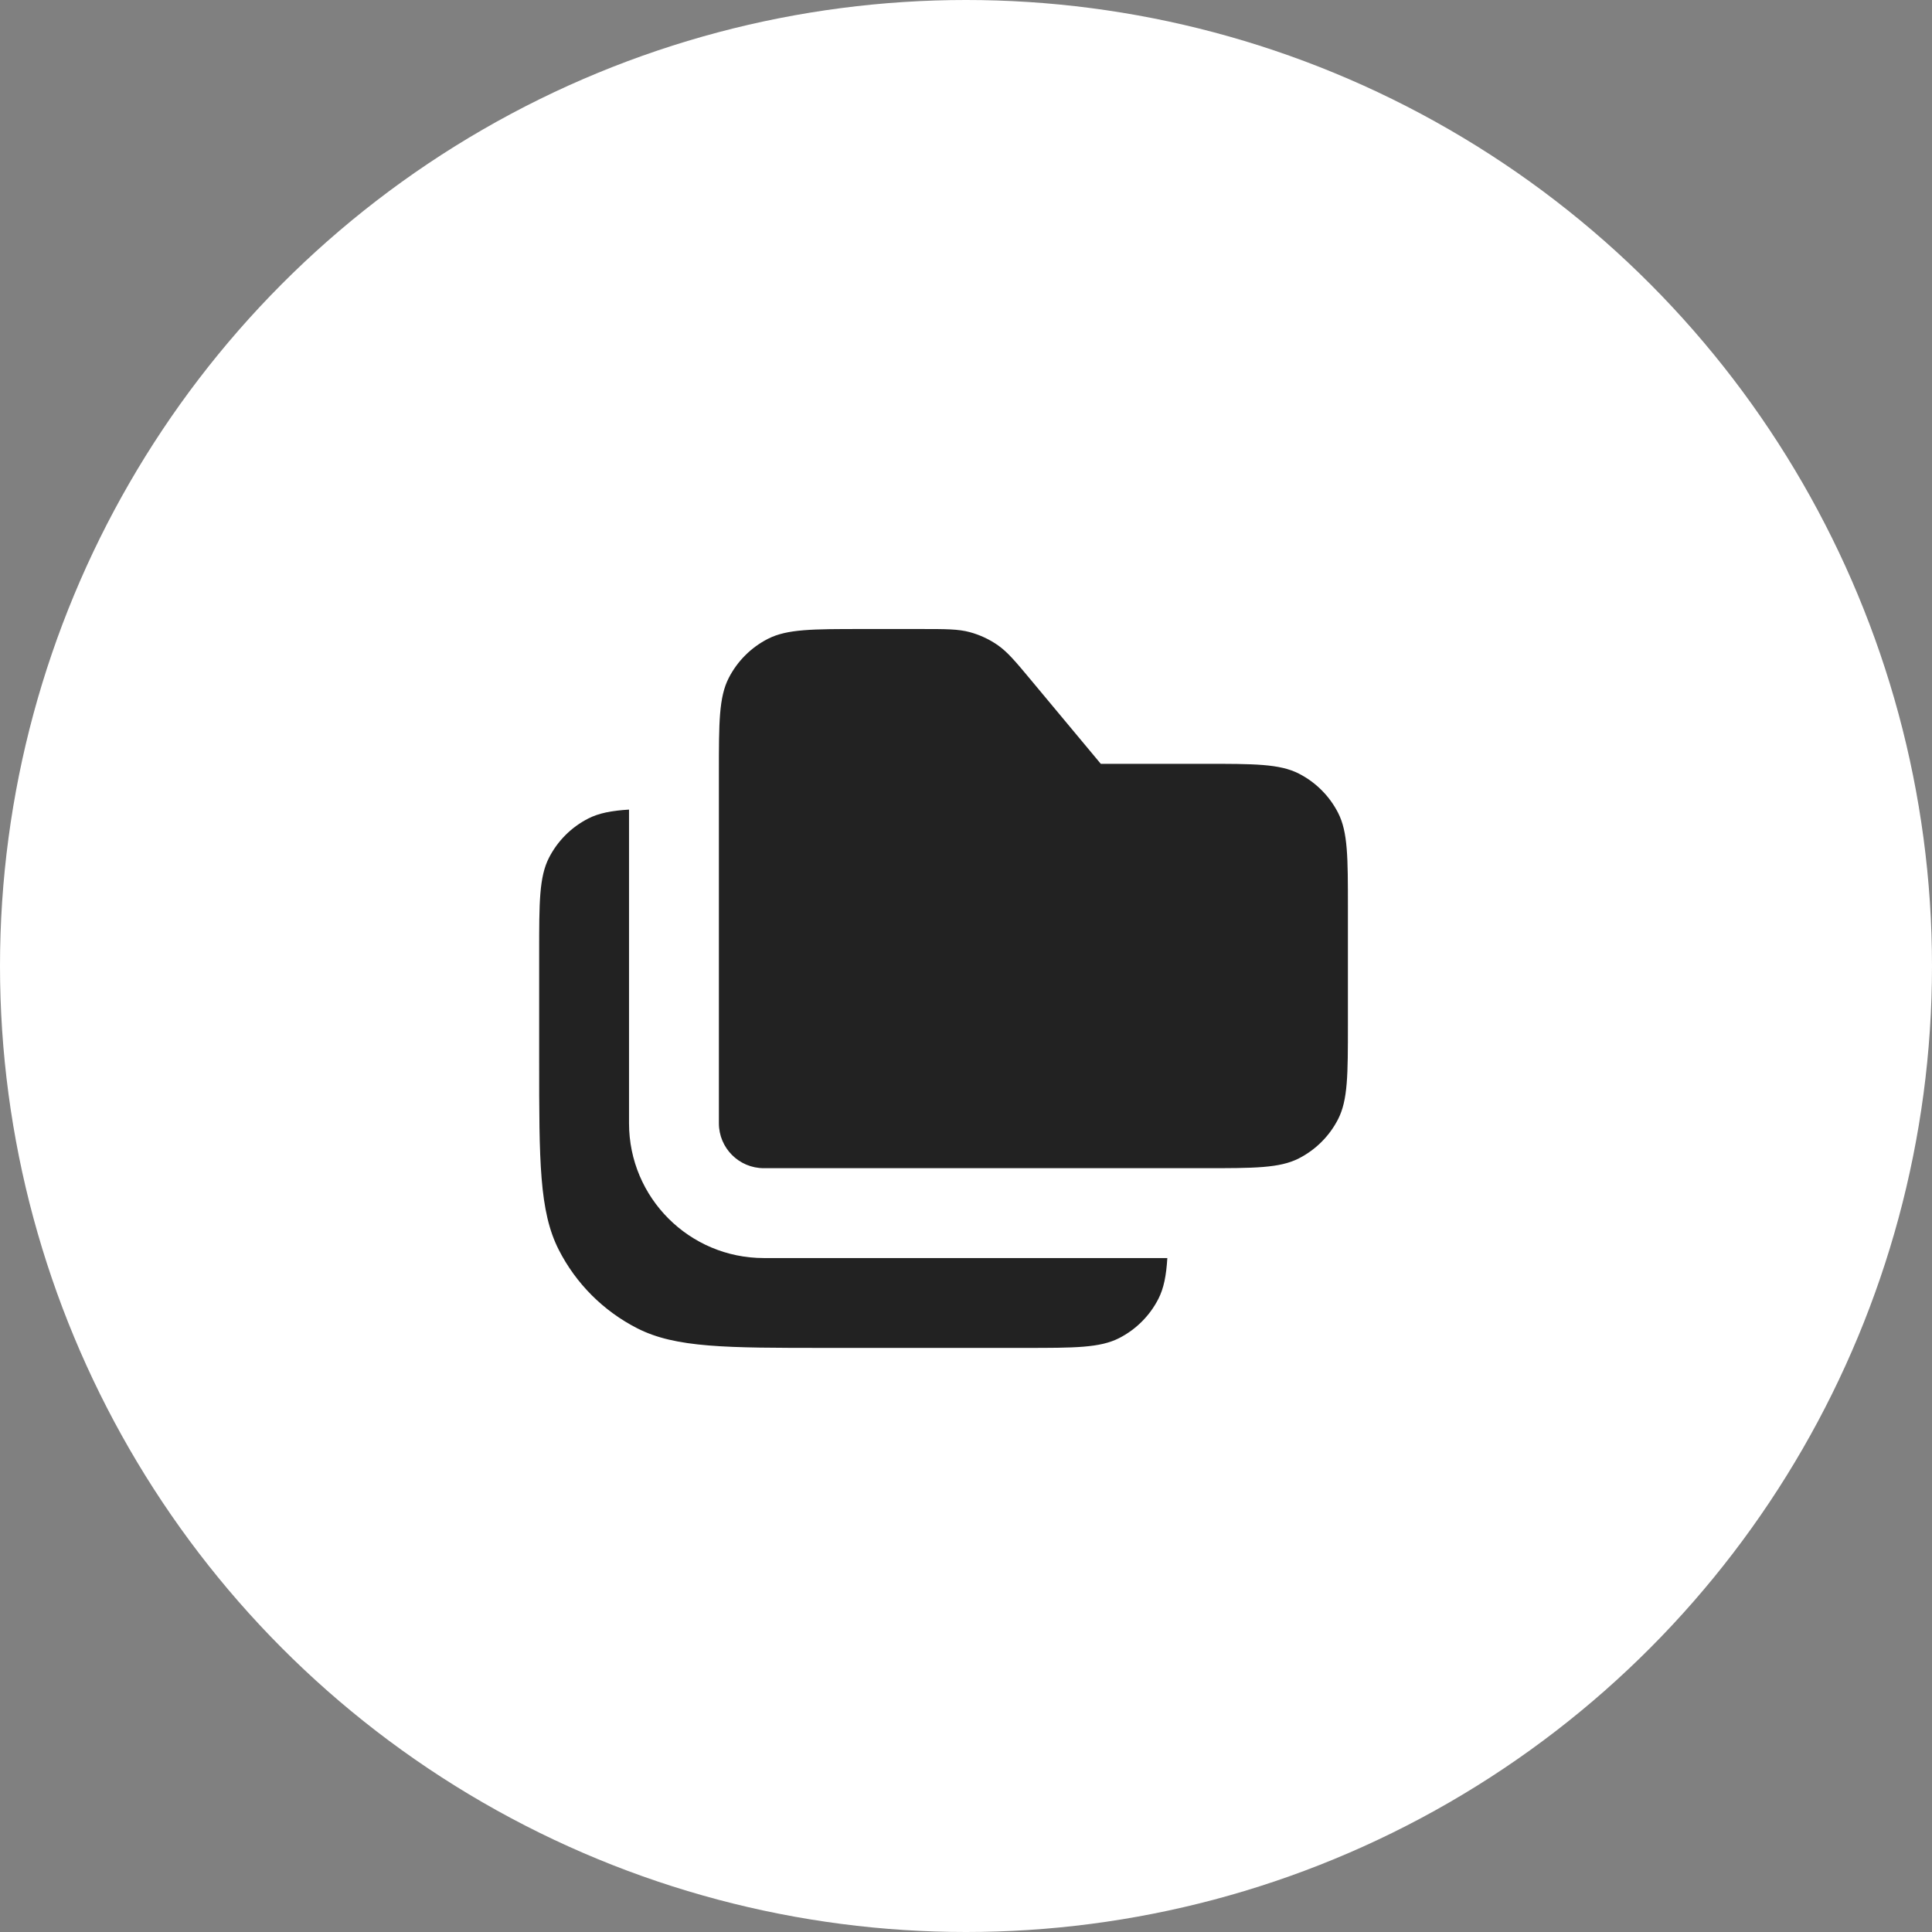 <svg width="43" height="43" viewBox="0 0 43 43" fill="none" xmlns="http://www.w3.org/2000/svg">
<rect x="0" y="0" width="43" height="43" fill="#808080" stroke="none"/>
<circle cx="21.5" cy="21.5" r="21.5" fill="white"/>
<path fill-rule="evenodd" clip-rule="evenodd" d="M16 17.2C16 16.08 16 15.52 16.218 15.092C16.41 14.716 16.716 14.41 17.092 14.218C17.52 14 18.08 14 19.2 14H20.501C21.052 14 21.328 14 21.583 14.069C21.809 14.13 22.023 14.23 22.214 14.364C22.43 14.517 22.607 14.728 22.959 15.151L24.5 17H26.8C27.92 17 28.48 17 28.908 17.218C29.284 17.41 29.59 17.716 29.782 18.092C30 18.52 30 19.08 30 20.2V22.8C30 23.92 30 24.48 29.782 24.908C29.59 25.284 29.284 25.59 28.908 25.782C28.48 26 27.92 26 26.8 26H26H17C16.448 26 16 25.552 16 25V18V17.2ZM14 18.019C13.608 18.043 13.329 18.097 13.092 18.218C12.716 18.41 12.41 18.716 12.218 19.092C12 19.52 12 20.08 12 21.2V23.6C12 25.84 12 26.96 12.436 27.816C12.819 28.569 13.431 29.18 14.184 29.564C15.04 30 16.16 30 18.4 30H22.8C23.92 30 24.48 30 24.908 29.782C25.284 29.59 25.59 29.284 25.782 28.908C25.903 28.671 25.957 28.392 25.981 28H17C15.343 28 14 26.657 14 25V18.019Z" fill="#222222"/>
</svg>
